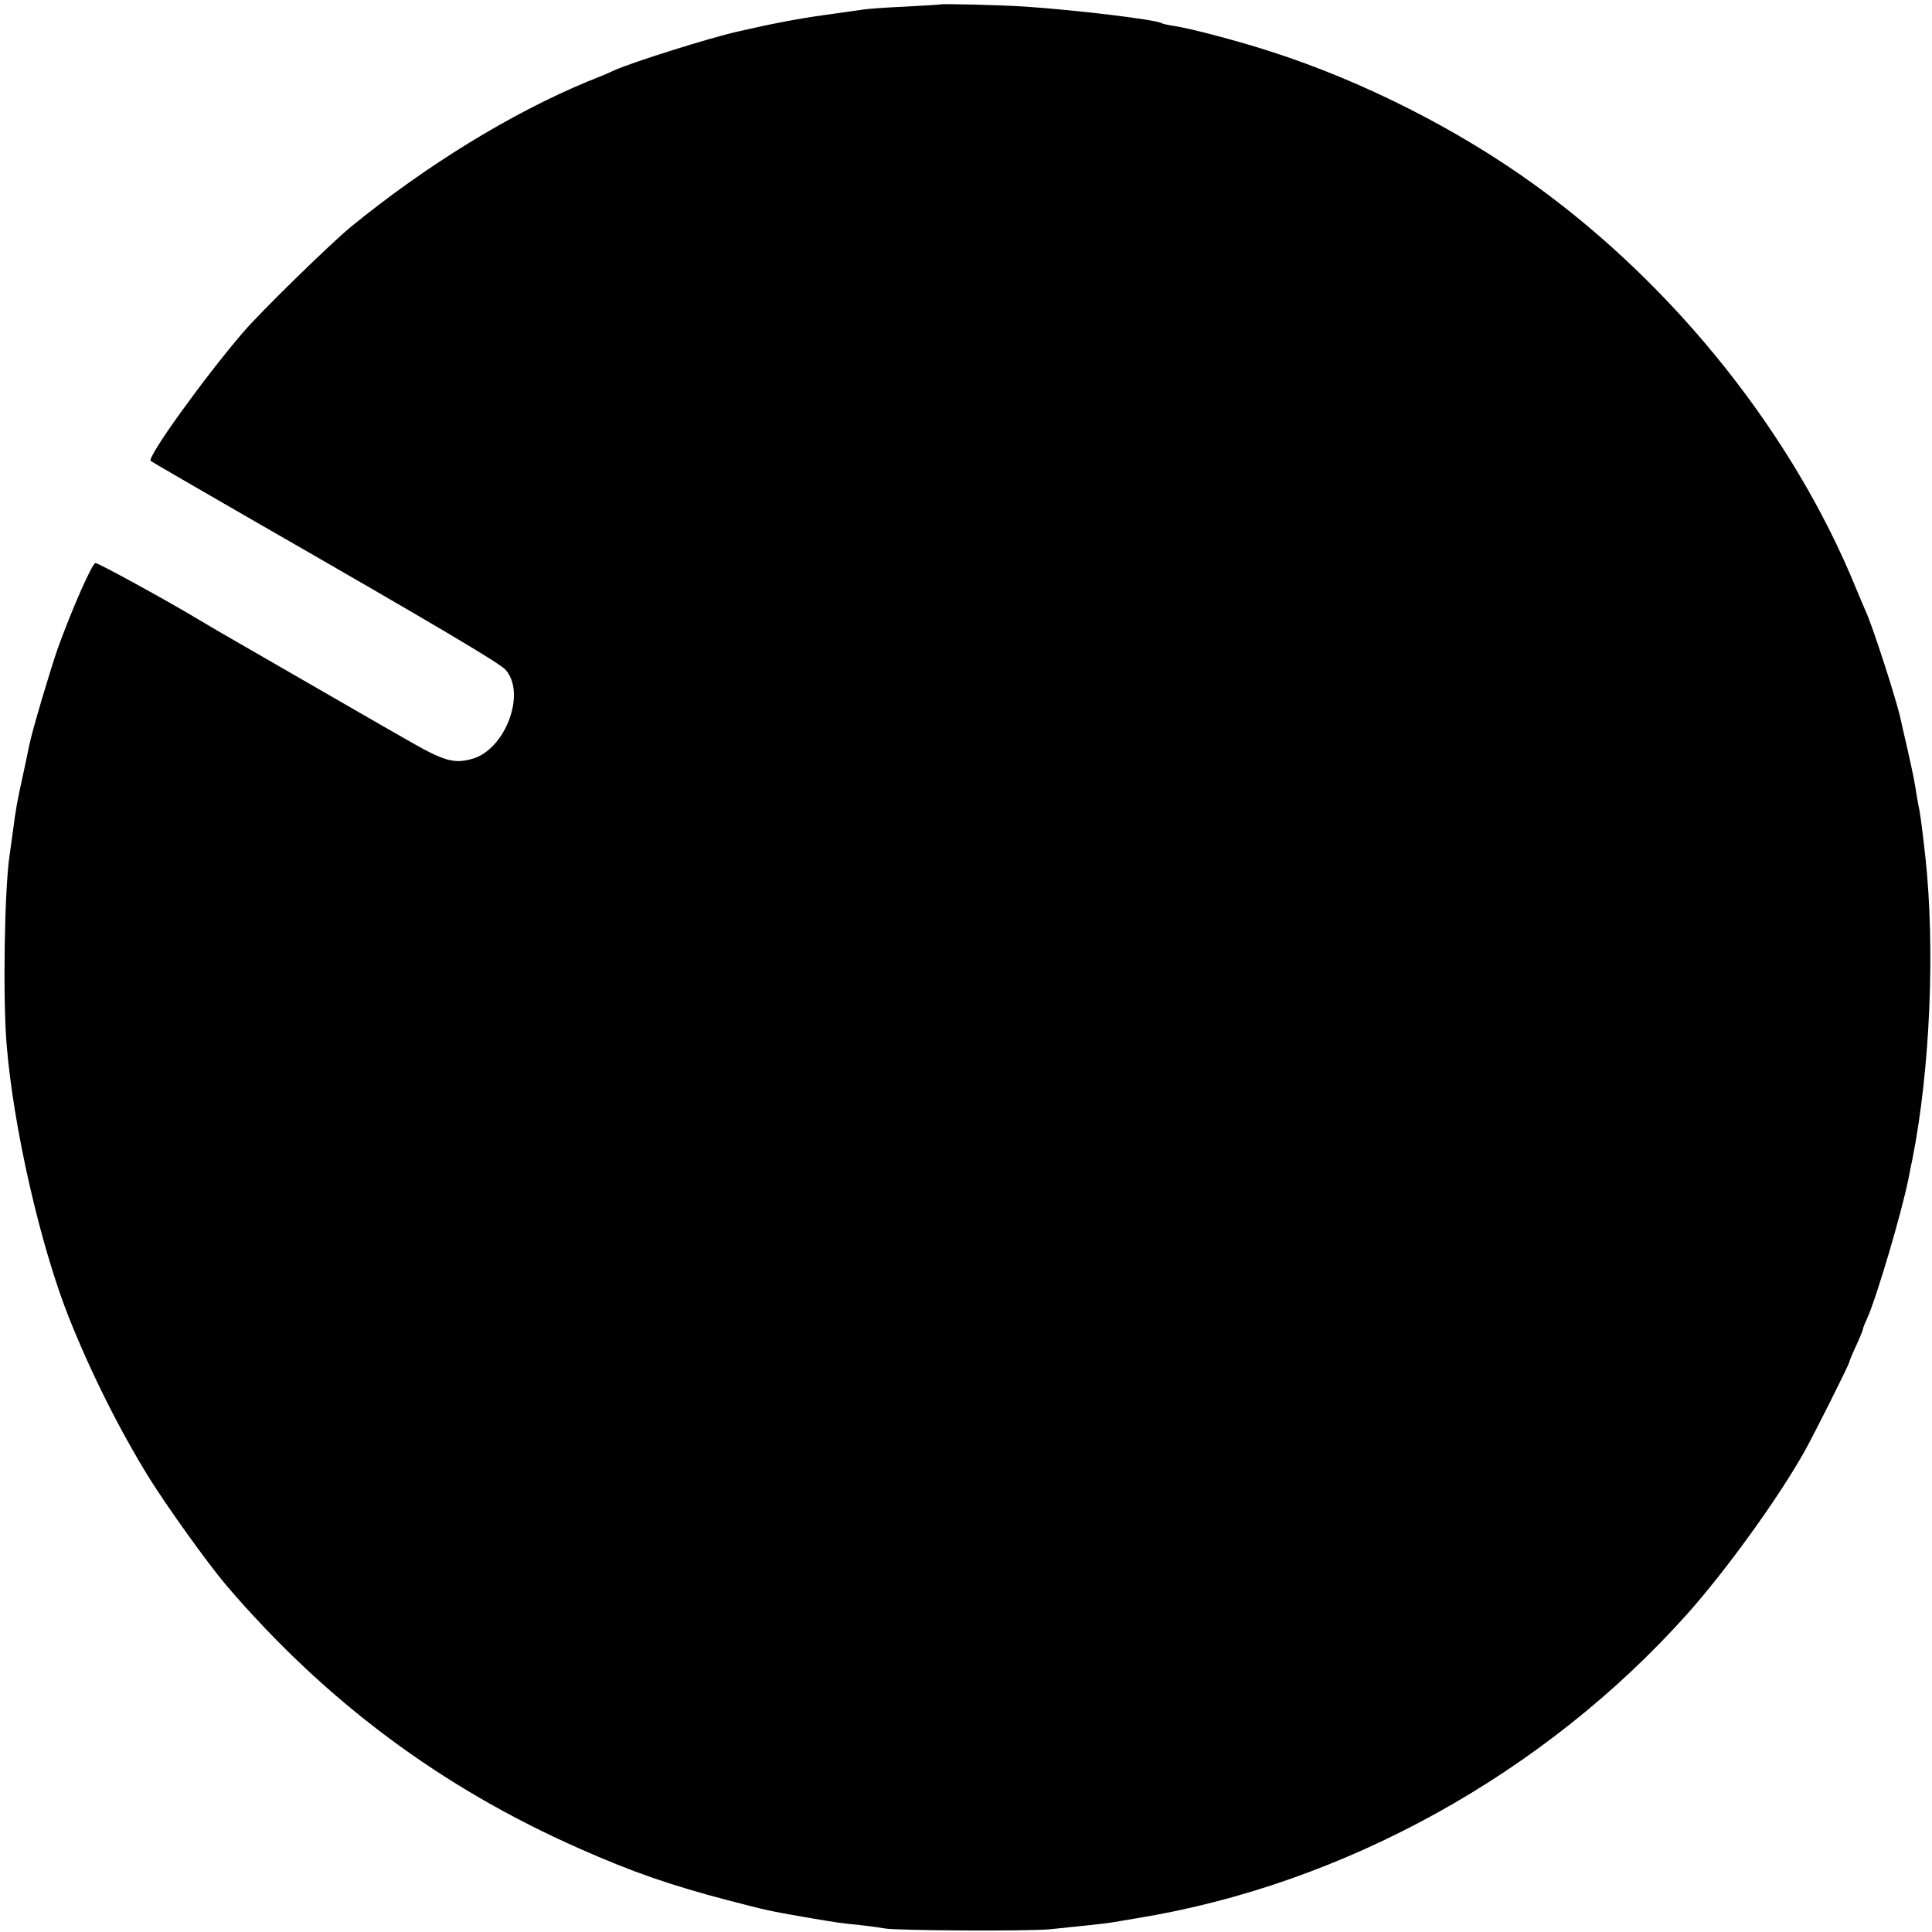 <?xml version="1.0" standalone="no"?>
<!DOCTYPE svg PUBLIC "-//W3C//DTD SVG 20010904//EN"
 "http://www.w3.org/TR/2001/REC-SVG-20010904/DTD/svg10.dtd">
<svg version="1.0" xmlns="http://www.w3.org/2000/svg"
 width="700pt" height="700pt" viewBox="0 0 700 700"
 preserveAspectRatio="xMidYMid meet">
<g transform="translate(0,700) scale(0.1,-0.1)"
fill="#000000" stroke="none">
<path d="M3407 6984 c-1 -1 -58 -4 -127 -8 -69 -3 -138 -8 -155 -11 -16 -2
-80 -11 -142 -20 -92 -13 -183 -30 -313 -60 -101 -23 -378 -110 -445 -140 -16
-8 -59 -26 -95 -40 -276 -114 -586 -304 -860 -528 -76 -63 -326 -307 -390
-382 -143 -167 -348 -452 -334 -465 5 -4 176 -103 379 -220 660 -379 886 -513
907 -537 76 -86 -2 -291 -123 -323 -65 -18 -102 -7 -232 68 -67 38 -138 79
-157 90 -19 11 -134 77 -255 147 -121 70 -236 136 -255 147 -19 11 -60 35 -90
53 -113 68 -363 205 -374 205 -12 0 -86 -169 -137 -310 -28 -81 -92 -296 -103
-350 -3 -14 -12 -59 -21 -100 -25 -114 -26 -120 -40 -225 -4 -27 -8 -60 -10
-72 -19 -124 -25 -519 -11 -688 25 -304 123 -730 225 -987 79 -199 184 -409
291 -582 66 -106 213 -311 280 -390 360 -421 779 -733 1280 -954 192 -85 328
-132 537 -187 143 -37 146 -38 278 -61 129 -22 125 -21 201 -29 38 -4 78 -10
89 -12 37 -8 519 -11 600 -3 100 10 205 21 225 25 8 1 49 8 90 15 750 122
1476 524 1993 1102 139 156 324 411 421 582 32 55 166 323 166 330 0 3 11 30
25 60 14 30 25 58 25 61 0 4 7 21 15 38 35 78 126 386 151 512 2 11 8 43 14
70 63 322 82 757 46 1090 -11 99 -17 143 -21 166 -3 13 -7 38 -10 54 -8 53
-15 88 -36 180 -12 50 -22 97 -24 105 -15 68 -102 337 -125 385 -5 11 -21 49
-36 85 -226 554 -651 1089 -1159 1457 -281 204 -627 379 -960 486 -117 38
-287 83 -351 93 -22 3 -42 8 -45 10 -21 13 -313 48 -494 60 -87 6 -304 11
-308 8z"/>
</g>
</svg>
